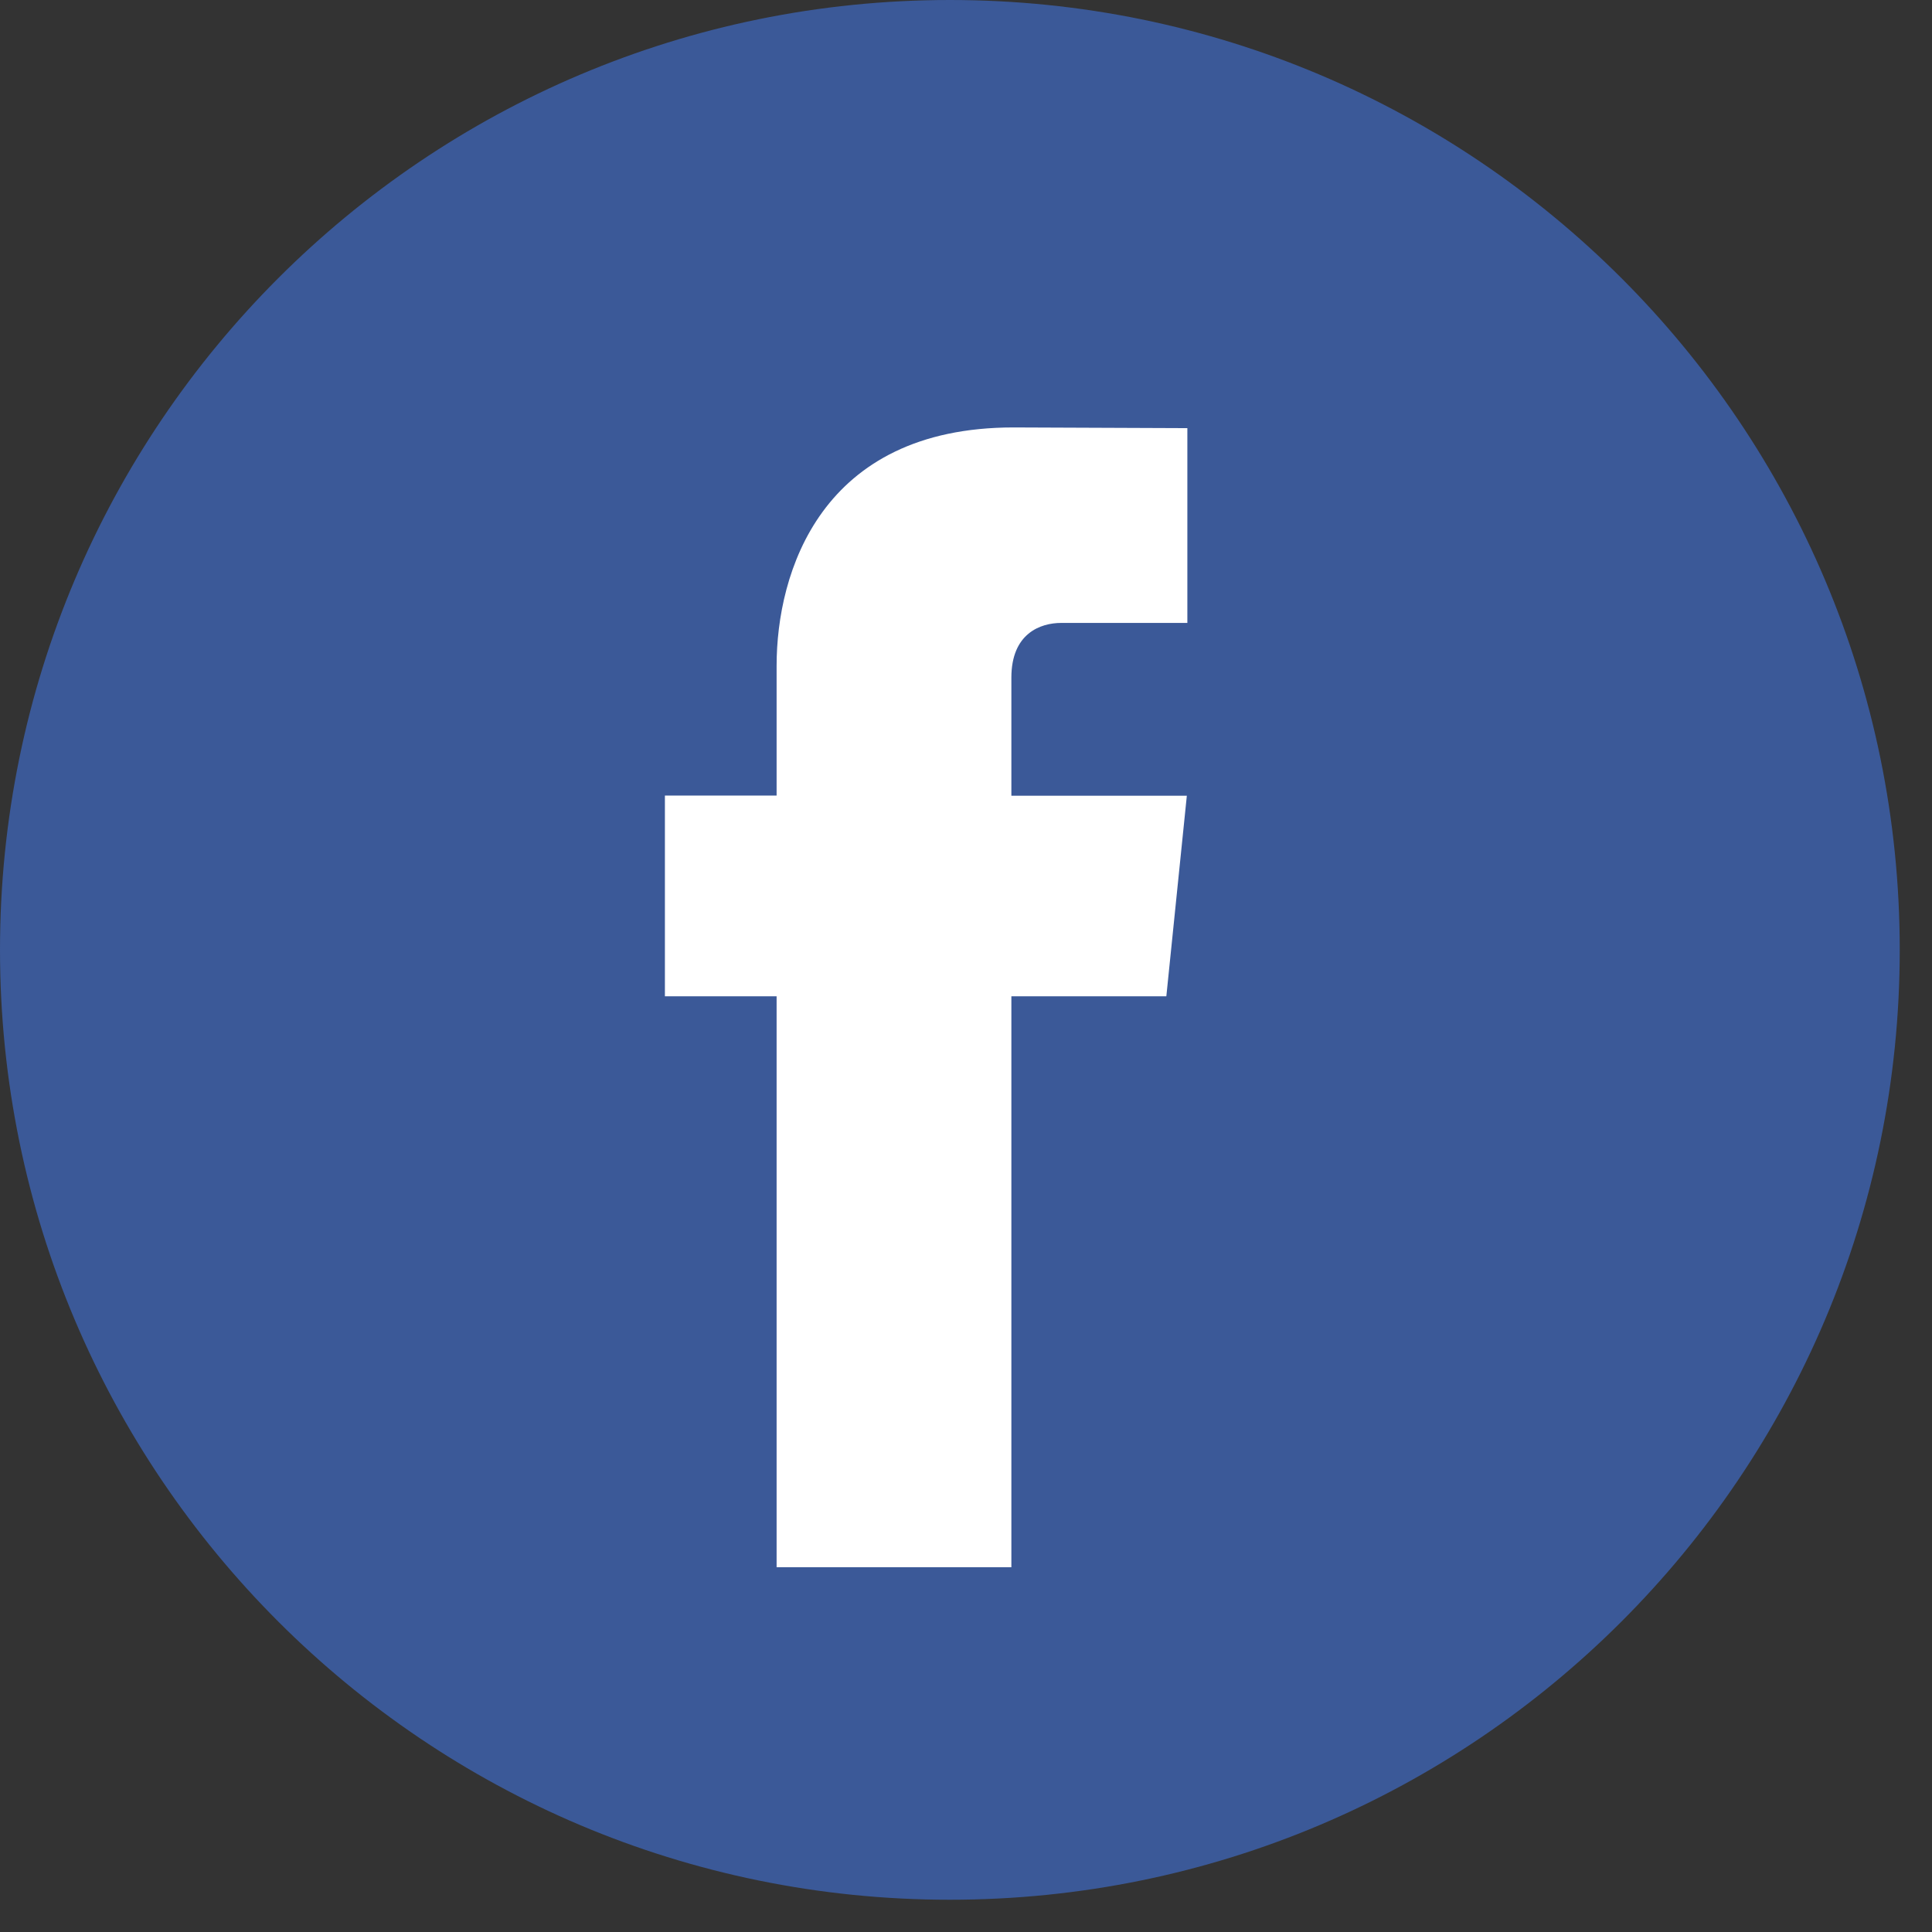 <svg width="33" height="33" viewBox="0 0 33 33" fill="none" xmlns="http://www.w3.org/2000/svg">
<rect x="0" y="0" width="33" height="33" fill="#333333" stroke="none"/>
<path d="M16.224 32.449C25.185 32.449 32.449 25.185 32.449 16.224C32.449 7.264 25.185 0 16.224 0C7.264 0 0 7.264 0 16.224C0 25.185 7.264 32.449 16.224 32.449Z" fill="#3B5998"/>
<path d="M19.922 17.017H17.275V26.77H13.265V17.017H11.357V13.589H13.265V11.371C13.265 9.785 14.014 7.301 17.311 7.301L20.281 7.313V10.64H18.126C17.772 10.64 17.275 10.818 17.275 11.575V13.592H20.272L19.922 17.017Z" fill="white"/>
</svg>
